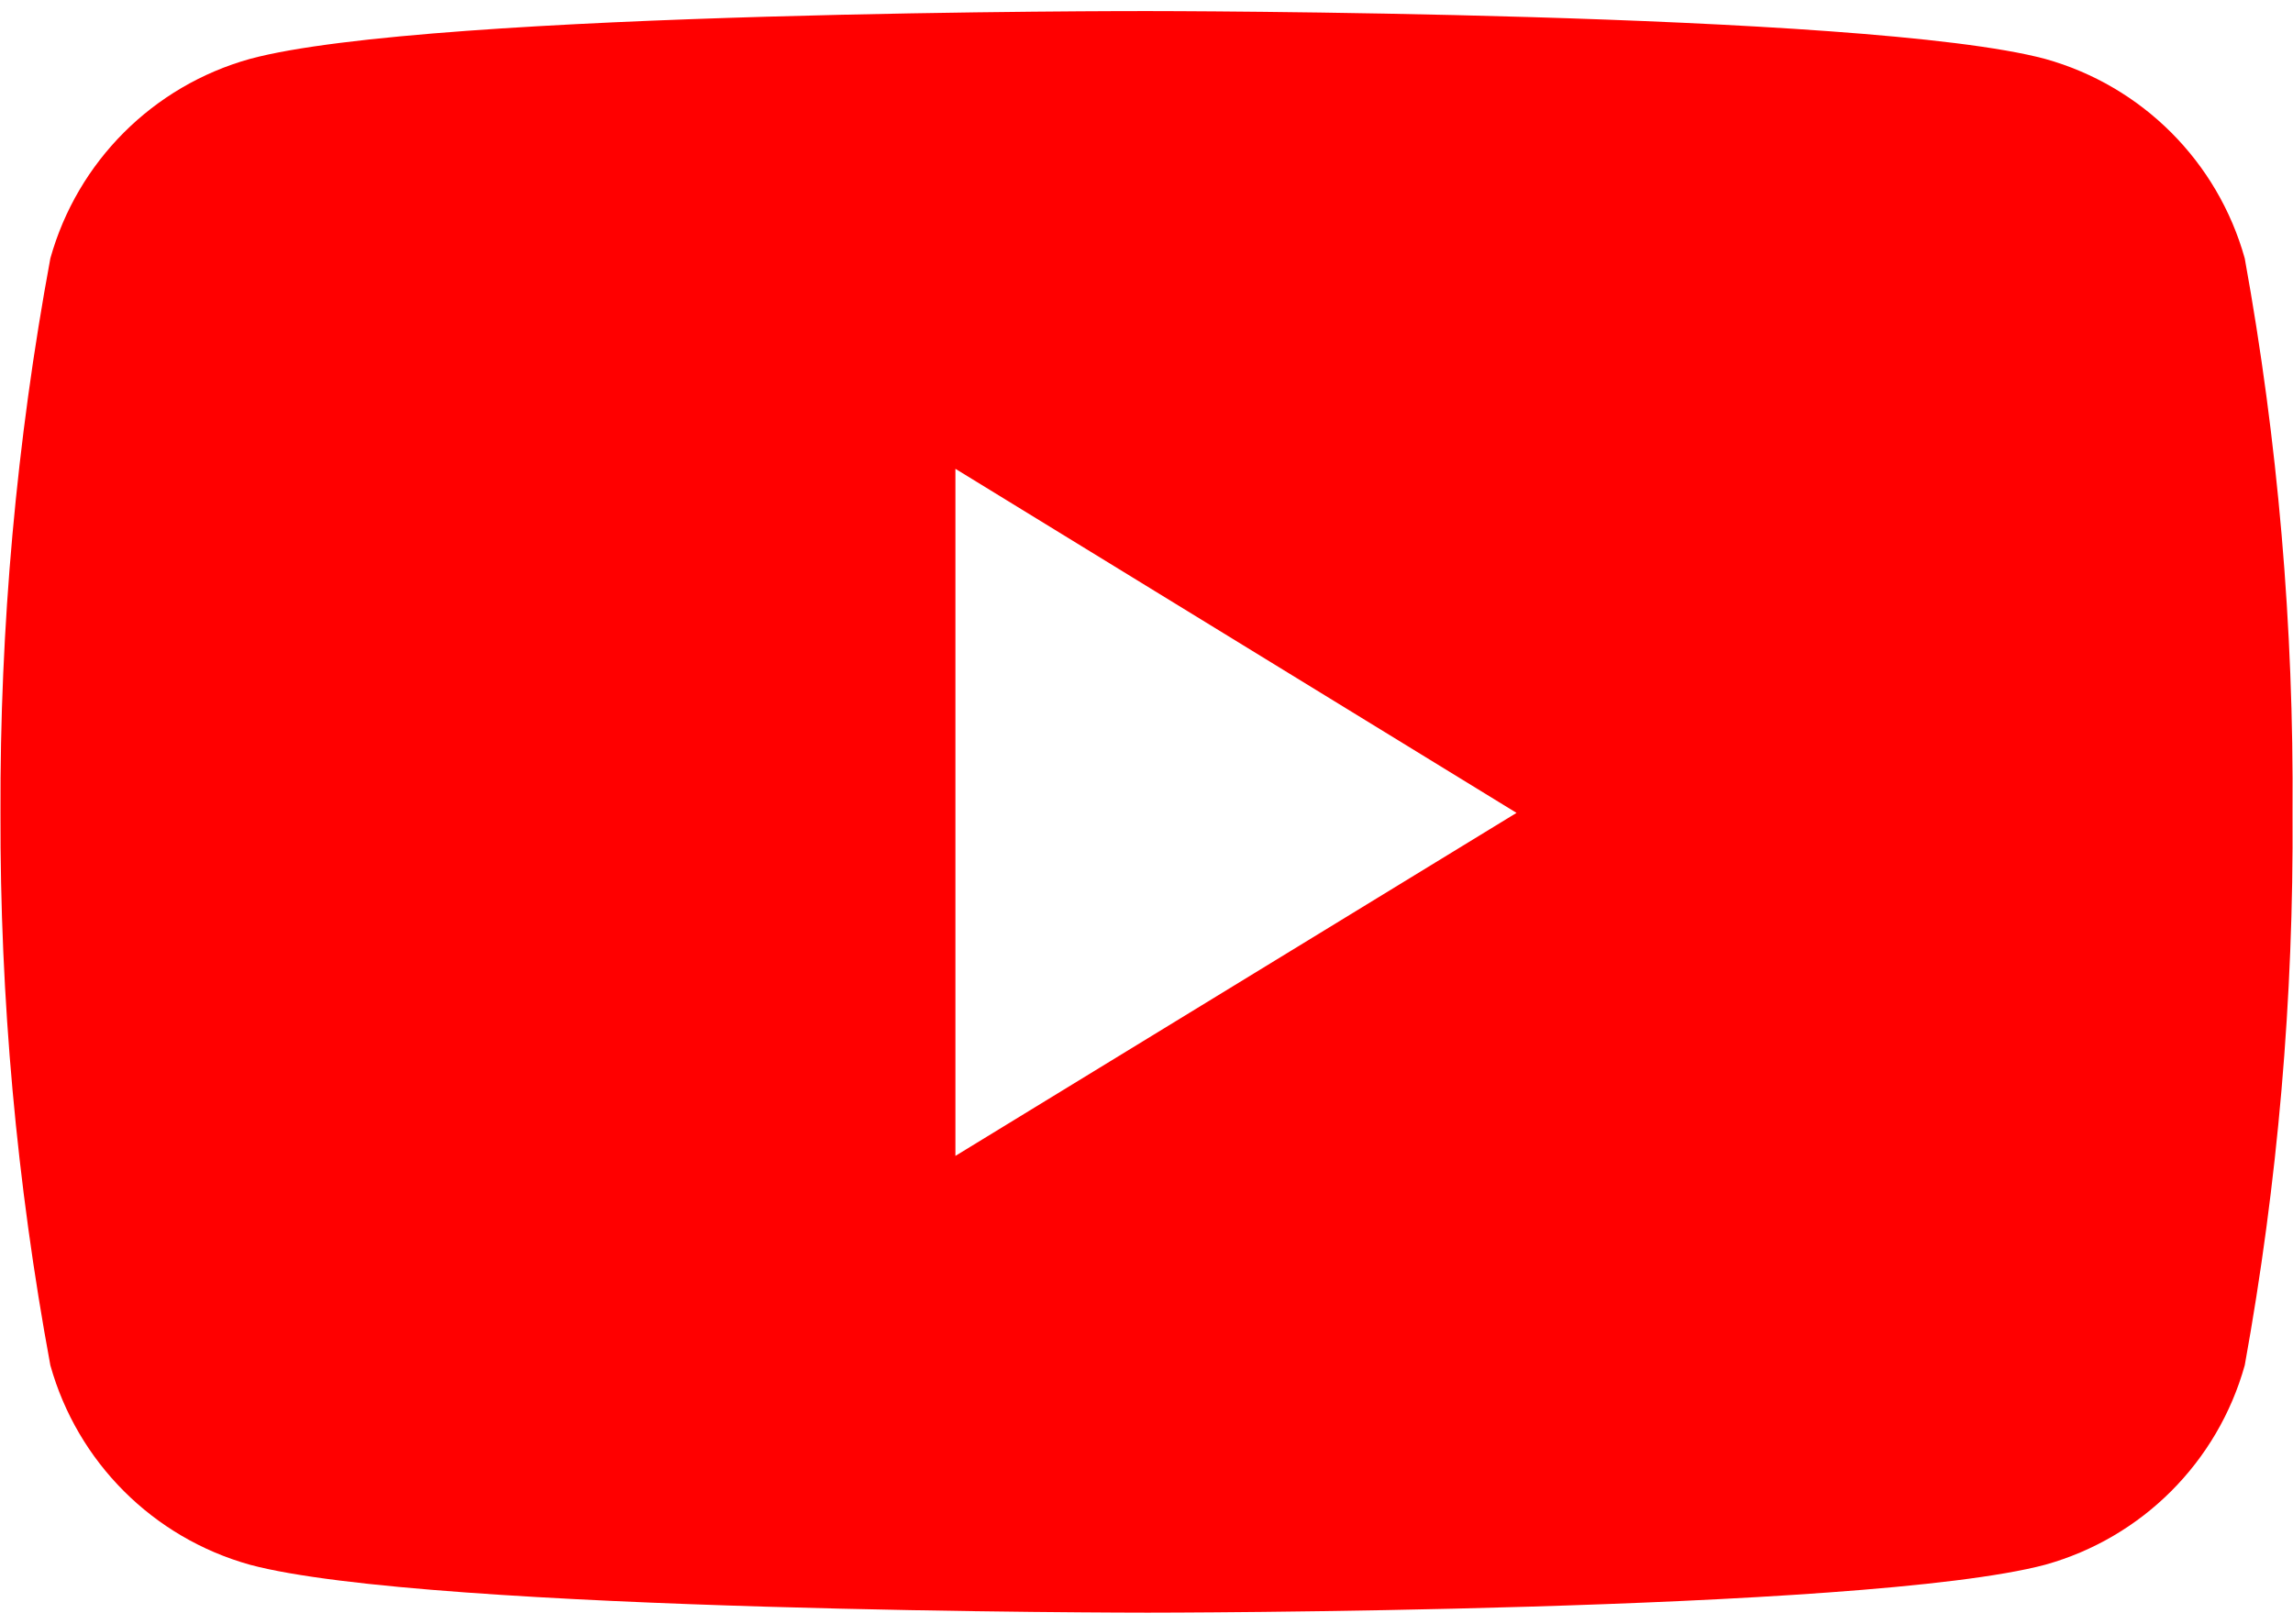 ﻿<?xml version="1.0" encoding="utf-8"?>
<svg version="1.1" xmlns:xlink="http://www.w3.org/1999/xlink" width="48px" height="34px" xmlns="http://www.w3.org/2000/svg">
  <defs>
    <pattern id="BGPattern" patternUnits="userSpaceOnUse" alignment="0 0" imageRepeat="None" />
    <mask fill="white" id="Clip7588">
      <path d="M 47.99 17.02  C 48.019 13.127  47.684 9.24  46.99 5.41  C 46.424 3.383  44.841 1.8  42.814 1.234  C 39.074 0.232  24.022 0.232  24.022 0.232  C 24.022 0.232  9.008 0.212  5.23 1.234  C 3.203 1.8  1.62 3.383  1.054 5.41  C 0.345 9.239  -0.004 13.126  0.01 17.02  C -0.002 20.899  0.348 24.771  1.054 28.586  C 1.62 30.613  3.203 32.196  5.23 32.762  C 8.966 33.766  24.022 33.766  24.022 33.766  C 24.022 33.766  39.034 33.766  42.814 32.762  C 44.841 32.196  46.424 30.613  46.99 28.586  C 47.681 24.77  48.016 20.898  47.99 17.02  Z M 31.746 17.02  L 20 24.202  L 20 9.816  L 31.746 17.02  Z " fill-rule="evenodd" />
    </mask>
  </defs>
  <g>
    <path d="M 47.99 17.02  C 48.019 13.127  47.684 9.24  46.99 5.41  C 46.424 3.383  44.841 1.8  42.814 1.234  C 39.074 0.232  24.022 0.232  24.022 0.232  C 24.022 0.232  9.008 0.212  5.23 1.234  C 3.203 1.8  1.62 3.383  1.054 5.41  C 0.345 9.239  -0.004 13.126  0.01 17.02  C -0.002 20.899  0.348 24.771  1.054 28.586  C 1.62 30.613  3.203 32.196  5.23 32.762  C 8.966 33.766  24.022 33.766  24.022 33.766  C 24.022 33.766  39.034 33.766  42.814 32.762  C 44.841 32.196  46.424 30.613  46.99 28.586  C 47.681 24.77  48.016 20.898  47.99 17.02  Z M 31.746 17.02  L 20 24.202  L 20 9.816  L 31.746 17.02  Z " fill-rule="nonzero" fill="rgba(255, 0, 0, 1)" stroke="none" class="fill" />
    <path d="M 47.99 17.02  C 48.019 13.127  47.684 9.24  46.99 5.41  C 46.424 3.383  44.841 1.8  42.814 1.234  C 39.074 0.232  24.022 0.232  24.022 0.232  C 24.022 0.232  9.008 0.212  5.23 1.234  C 3.203 1.8  1.62 3.383  1.054 5.41  C 0.345 9.239  -0.004 13.126  0.01 17.02  C -0.002 20.899  0.348 24.771  1.054 28.586  C 1.62 30.613  3.203 32.196  5.23 32.762  C 8.966 33.766  24.022 33.766  24.022 33.766  C 24.022 33.766  39.034 33.766  42.814 32.762  C 44.841 32.196  46.424 30.613  46.99 28.586  C 47.681 24.77  48.016 20.898  47.99 17.02  Z " stroke-width="0" stroke-dasharray="0" stroke="rgba(255, 255, 255, 0)" fill="none" class="stroke" mask="url(#Clip7588)" />
    <path d="M 31.746 17.02  L 20 24.202  L 20 9.816  L 31.746 17.02  Z " stroke-width="0" stroke-dasharray="0" stroke="rgba(255, 255, 255, 0)" fill="none" class="stroke" mask="url(#Clip7588)" />
  </g>
</svg>